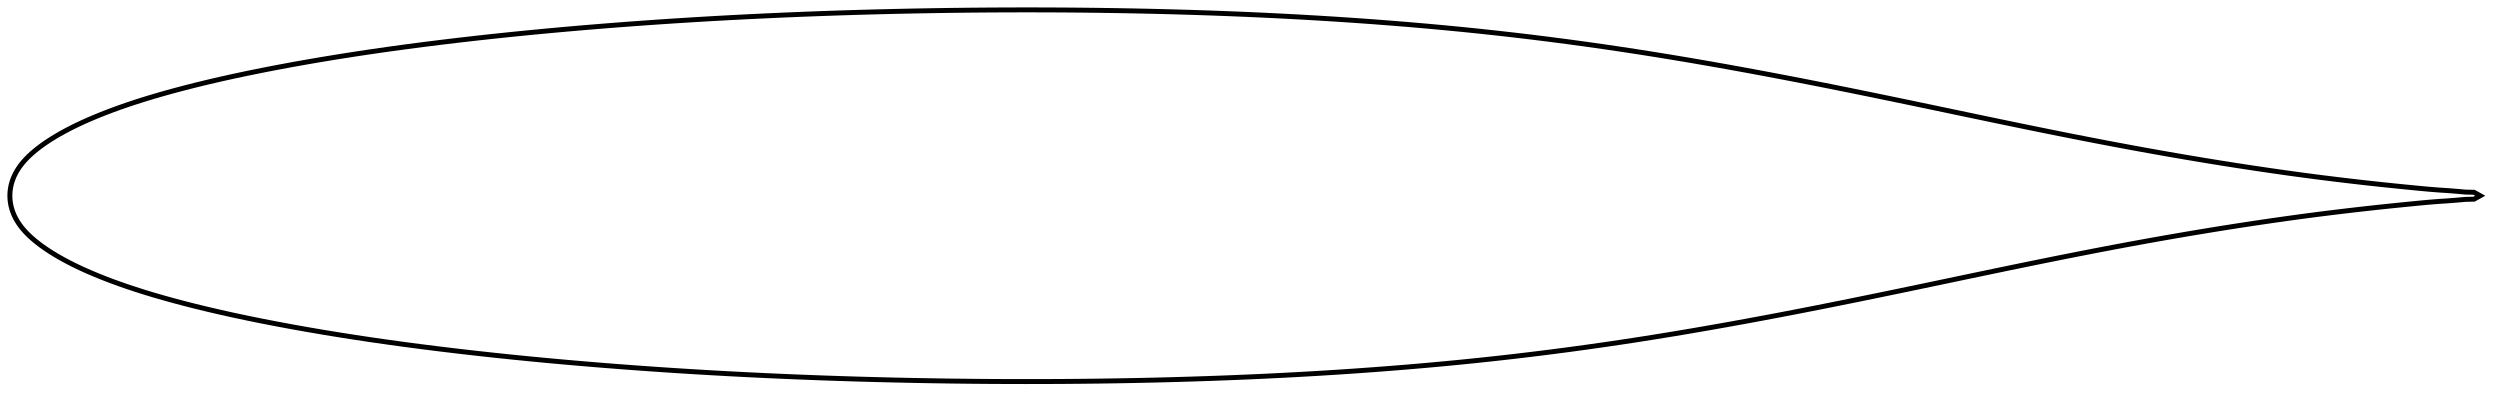 <?xml version="1.0" encoding="utf-8" ?>
<svg baseProfile="full" height="162.458" version="1.1" width="1011.995" xmlns="http://www.w3.org/2000/svg" xmlns:ev="http://www.w3.org/2001/xml-events" xmlns:xlink="http://www.w3.org/1999/xlink"><defs /><polygon fill="none" points="1003.995,79.229 1001.489,77.833 998.019,77.756 994.556,77.445 990.94,77.16 987.063,76.906 982.909,76.574 978.454,76.156 973.674,75.685 968.581,75.172 963.2,74.61 957.546,73.991 951.637,73.316 945.505,72.585 939.187,71.799 932.712,70.955 926.097,70.053 919.361,69.096 912.523,68.089 905.604,67.033 898.619,65.931 891.579,64.784 884.49,63.595 877.36,62.364 870.194,61.093 862.994,59.782 855.759,58.433 848.484,57.043 841.165,55.617 833.798,54.155 826.384,52.662 818.926,51.14 811.428,49.593 803.892,48.024 796.325,46.44 788.736,44.847 781.137,43.253 773.543,41.666 765.971,40.092 758.431,38.537 750.926,37.004 743.458,35.496 736.025,34.016 728.624,32.565 721.254,31.144 713.911,29.755 706.594,28.399 699.302,27.076 692.036,25.788 684.798,24.537 677.588,23.324 670.403,22.151 663.24,21.019 656.091,19.928 648.952,18.878 641.818,17.868 634.686,16.899 627.554,15.969 620.421,15.079 613.286,14.23 606.146,13.419 598.997,12.649 591.835,11.917 584.658,11.222 577.463,10.564 570.248,9.942 563.015,9.354 555.764,8.8 548.494,8.281 541.207,7.794 533.904,7.339 526.583,6.916 519.246,6.524 511.892,6.163 504.523,5.831 497.138,5.529 489.739,5.256 482.326,5.011 474.899,4.794 467.459,4.604 460.007,4.441 452.543,4.304 445.07,4.193 437.588,4.107 430.1,4.047 422.608,4.011 415.113,4.0 407.615,4.014 400.113,4.054 392.604,4.118 385.091,4.206 377.574,4.318 370.057,4.453 362.545,4.611 355.04,4.793 347.545,5 340.057,5.232 332.575,5.489 325.098,5.771 317.626,6.08 310.16,6.413 302.704,6.772 295.259,7.157 287.827,7.568 280.408,8.007 273,8.472 265.603,8.966 258.218,9.488 250.845,10.037 243.489,10.614 236.151,11.219 228.835,11.853 221.545,12.516 214.283,13.208 207.052,13.93 199.856,14.683 192.694,15.467 185.571,16.284 178.491,17.132 171.463,18.012 164.496,18.922 157.598,19.865 150.778,20.84 144.039,21.849 137.389,22.89 130.838,23.962 124.401,25.062 118.096,26.187 111.941,27.334 105.955,28.498 100.158,29.675 94.566,30.863 89.191,32.057 84.043,33.255 79.128,34.451 74.453,35.641 70.022,36.819 65.833,37.983 61.884,39.131 58.167,40.262 54.671,41.375 51.382,42.471 48.291,43.549 45.383,44.608 42.649,45.647 40.075,46.668 37.652,47.669 35.37,48.654 33.219,49.623 31.19,50.577 29.274,51.517 27.463,52.444 25.75,53.358 24.13,54.263 22.595,55.158 21.14,56.044 19.759,56.922 18.45,57.794 17.209,58.661 16.033,59.526 14.92,60.387 13.867,61.247 12.872,62.106 11.933,62.964 11.051,63.823 10.226,64.686 9.455,65.552 8.738,66.425 8.073,67.304 7.46,68.192 6.898,69.087 6.388,69.987 5.929,70.89 5.522,71.793 5.167,72.694 4.863,73.592 4.608,74.482 4.401,75.363 4.239,76.235 4.119,77.097 4.039,77.953 4.0,78.804 4.0,79.653 4.039,80.504 4.119,81.36 4.239,82.223 4.401,83.095 4.608,83.976 4.863,84.866 5.167,85.763 5.522,86.665 5.929,87.568 6.388,88.471 6.898,89.371 7.46,90.265 8.073,91.153 8.738,92.033 9.455,92.905 10.226,93.772 11.051,94.634 11.933,95.494 12.872,96.352 13.867,97.21 14.92,98.07 16.033,98.932 17.209,99.796 18.45,100.664 19.759,101.536 21.14,102.414 22.595,103.3 24.13,104.195 25.75,105.099 27.463,106.014 29.274,106.941 31.19,107.88 33.219,108.834 35.37,109.803 37.652,110.788 40.075,111.79 42.649,112.81 45.383,113.85 48.291,114.909 51.382,115.987 54.671,117.082 58.167,118.196 61.884,119.327 65.833,120.474 70.022,121.638 74.453,122.817 79.128,124.007 84.043,125.203 89.191,126.4 94.566,127.595 100.158,128.782 105.955,129.96 111.941,131.124 118.096,132.27 124.401,133.395 130.838,134.495 137.389,135.567 144.039,136.609 150.778,137.618 157.598,138.593 164.496,139.536 171.463,140.446 178.491,141.326 185.571,142.174 192.694,142.99 199.856,143.775 207.052,144.528 214.283,145.25 221.545,145.942 228.835,146.604 236.151,147.238 243.489,147.844 250.845,148.421 258.218,148.97 265.603,149.491 273,149.985 280.408,150.451 287.827,150.889 295.259,151.301 302.704,151.686 310.16,152.045 317.626,152.378 325.098,152.686 332.575,152.969 340.057,153.226 347.545,153.458 355.04,153.664 362.545,153.846 370.057,154.005 377.574,154.14 385.091,154.252 392.604,154.34 400.113,154.404 407.615,154.443 415.113,154.458 422.608,154.447 430.1,154.411 437.588,154.35 445.07,154.265 452.543,154.153 460.007,154.017 467.459,153.853 474.899,153.663 482.326,153.446 489.739,153.201 497.138,152.928 504.523,152.626 511.892,152.295 519.246,151.934 526.583,151.542 533.904,151.119 541.207,150.664 548.494,150.177 555.764,149.657 563.015,149.104 570.248,148.516 577.463,147.894 584.658,147.236 591.835,146.541 598.997,145.809 606.146,145.038 613.286,144.228 620.421,143.378 627.554,142.489 634.686,141.559 641.818,140.589 648.952,139.579 656.091,138.529 663.24,137.439 670.403,136.307 677.588,135.134 684.798,133.921 692.036,132.67 699.302,131.382 706.594,130.059 713.911,128.703 721.254,127.314 728.624,125.893 736.025,124.442 743.458,122.961 750.926,121.454 758.431,119.921 765.971,118.366 773.543,116.792 781.137,115.205 788.736,113.61 796.325,112.017 803.892,110.433 811.428,108.865 818.926,107.318 826.384,105.796 833.798,104.302 841.165,102.841 848.484,101.414 855.759,100.025 862.994,98.675 870.194,97.365 877.36,96.094 884.49,94.863 891.579,93.673 898.619,92.527 905.604,91.425 912.523,90.369 919.361,89.361 926.097,88.405 932.712,87.503 939.187,86.659 945.505,85.872 951.637,85.142 957.546,84.467 963.2,83.848 968.581,83.285 973.674,82.773 978.454,82.302 982.909,81.883 987.063,81.551 990.94,81.297 994.556,81.013 998.019,80.702 1001.489,80.624 1003.995,79.229" stroke="black" stroke-width="2.0" /></svg>